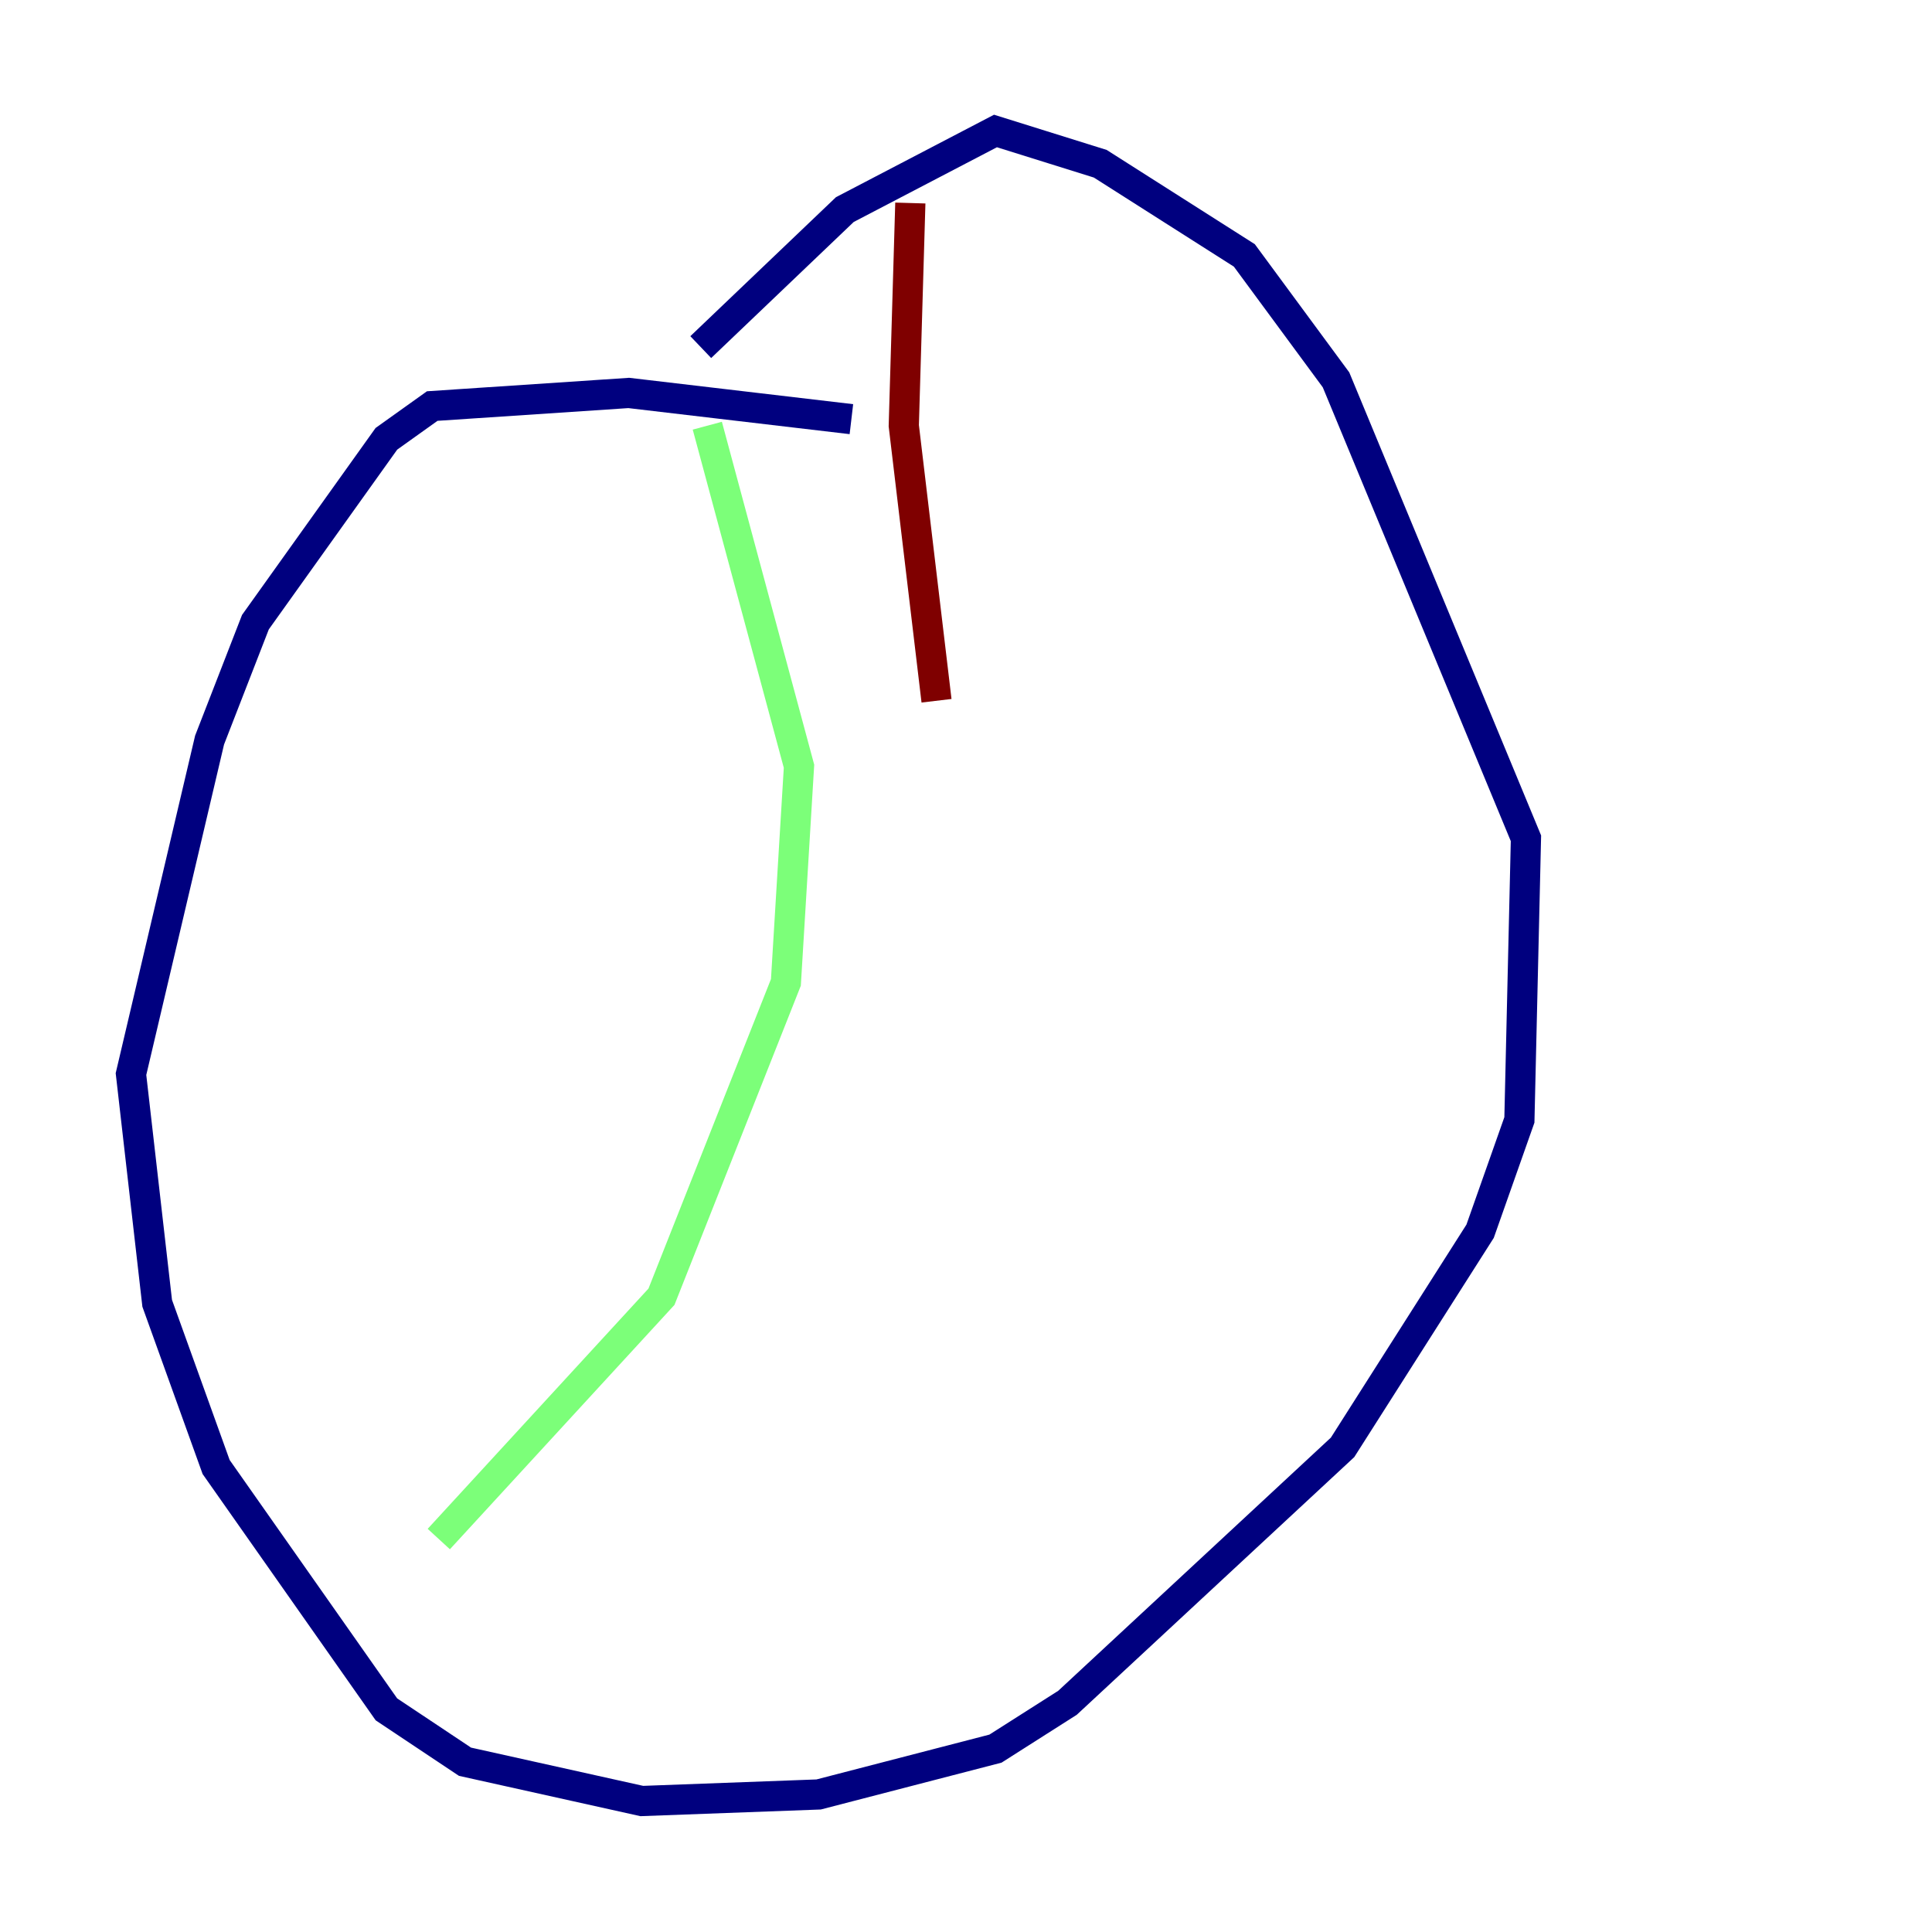 <?xml version="1.0" encoding="utf-8" ?>
<svg baseProfile="tiny" height="128" version="1.2" viewBox="0,0,128,128" width="128" xmlns="http://www.w3.org/2000/svg" xmlns:ev="http://www.w3.org/2001/xml-events" xmlns:xlink="http://www.w3.org/1999/xlink"><defs /><polyline fill="none" points="56.407,27.77 41.654,26.034 28.637,26.902 25.6,29.071 16.922,41.22 13.885,49.031 8.678,71.159 10.414,86.346 14.319,97.193 25.6,113.248 30.807,116.719 42.522,119.322 54.237,118.888 65.953,115.851 70.725,112.814 88.949,95.891 98.061,81.573 100.664,74.197 101.098,55.539 88.515,25.166 82.441,16.922 72.895,10.848 65.953,8.678 55.973,13.885 46.427,22.997" stroke="#00007f" stroke-width="2" /><polyline fill="none" points="46.861,28.203 52.936,50.766 52.068,65.085 43.824,85.912 29.071,101.966" stroke="#7cff79" stroke-width="2" /><polyline fill="none" points="60.312,13.451 59.878,28.203 62.047,46.427" stroke="#7f0000" stroke-width="2" /></svg>